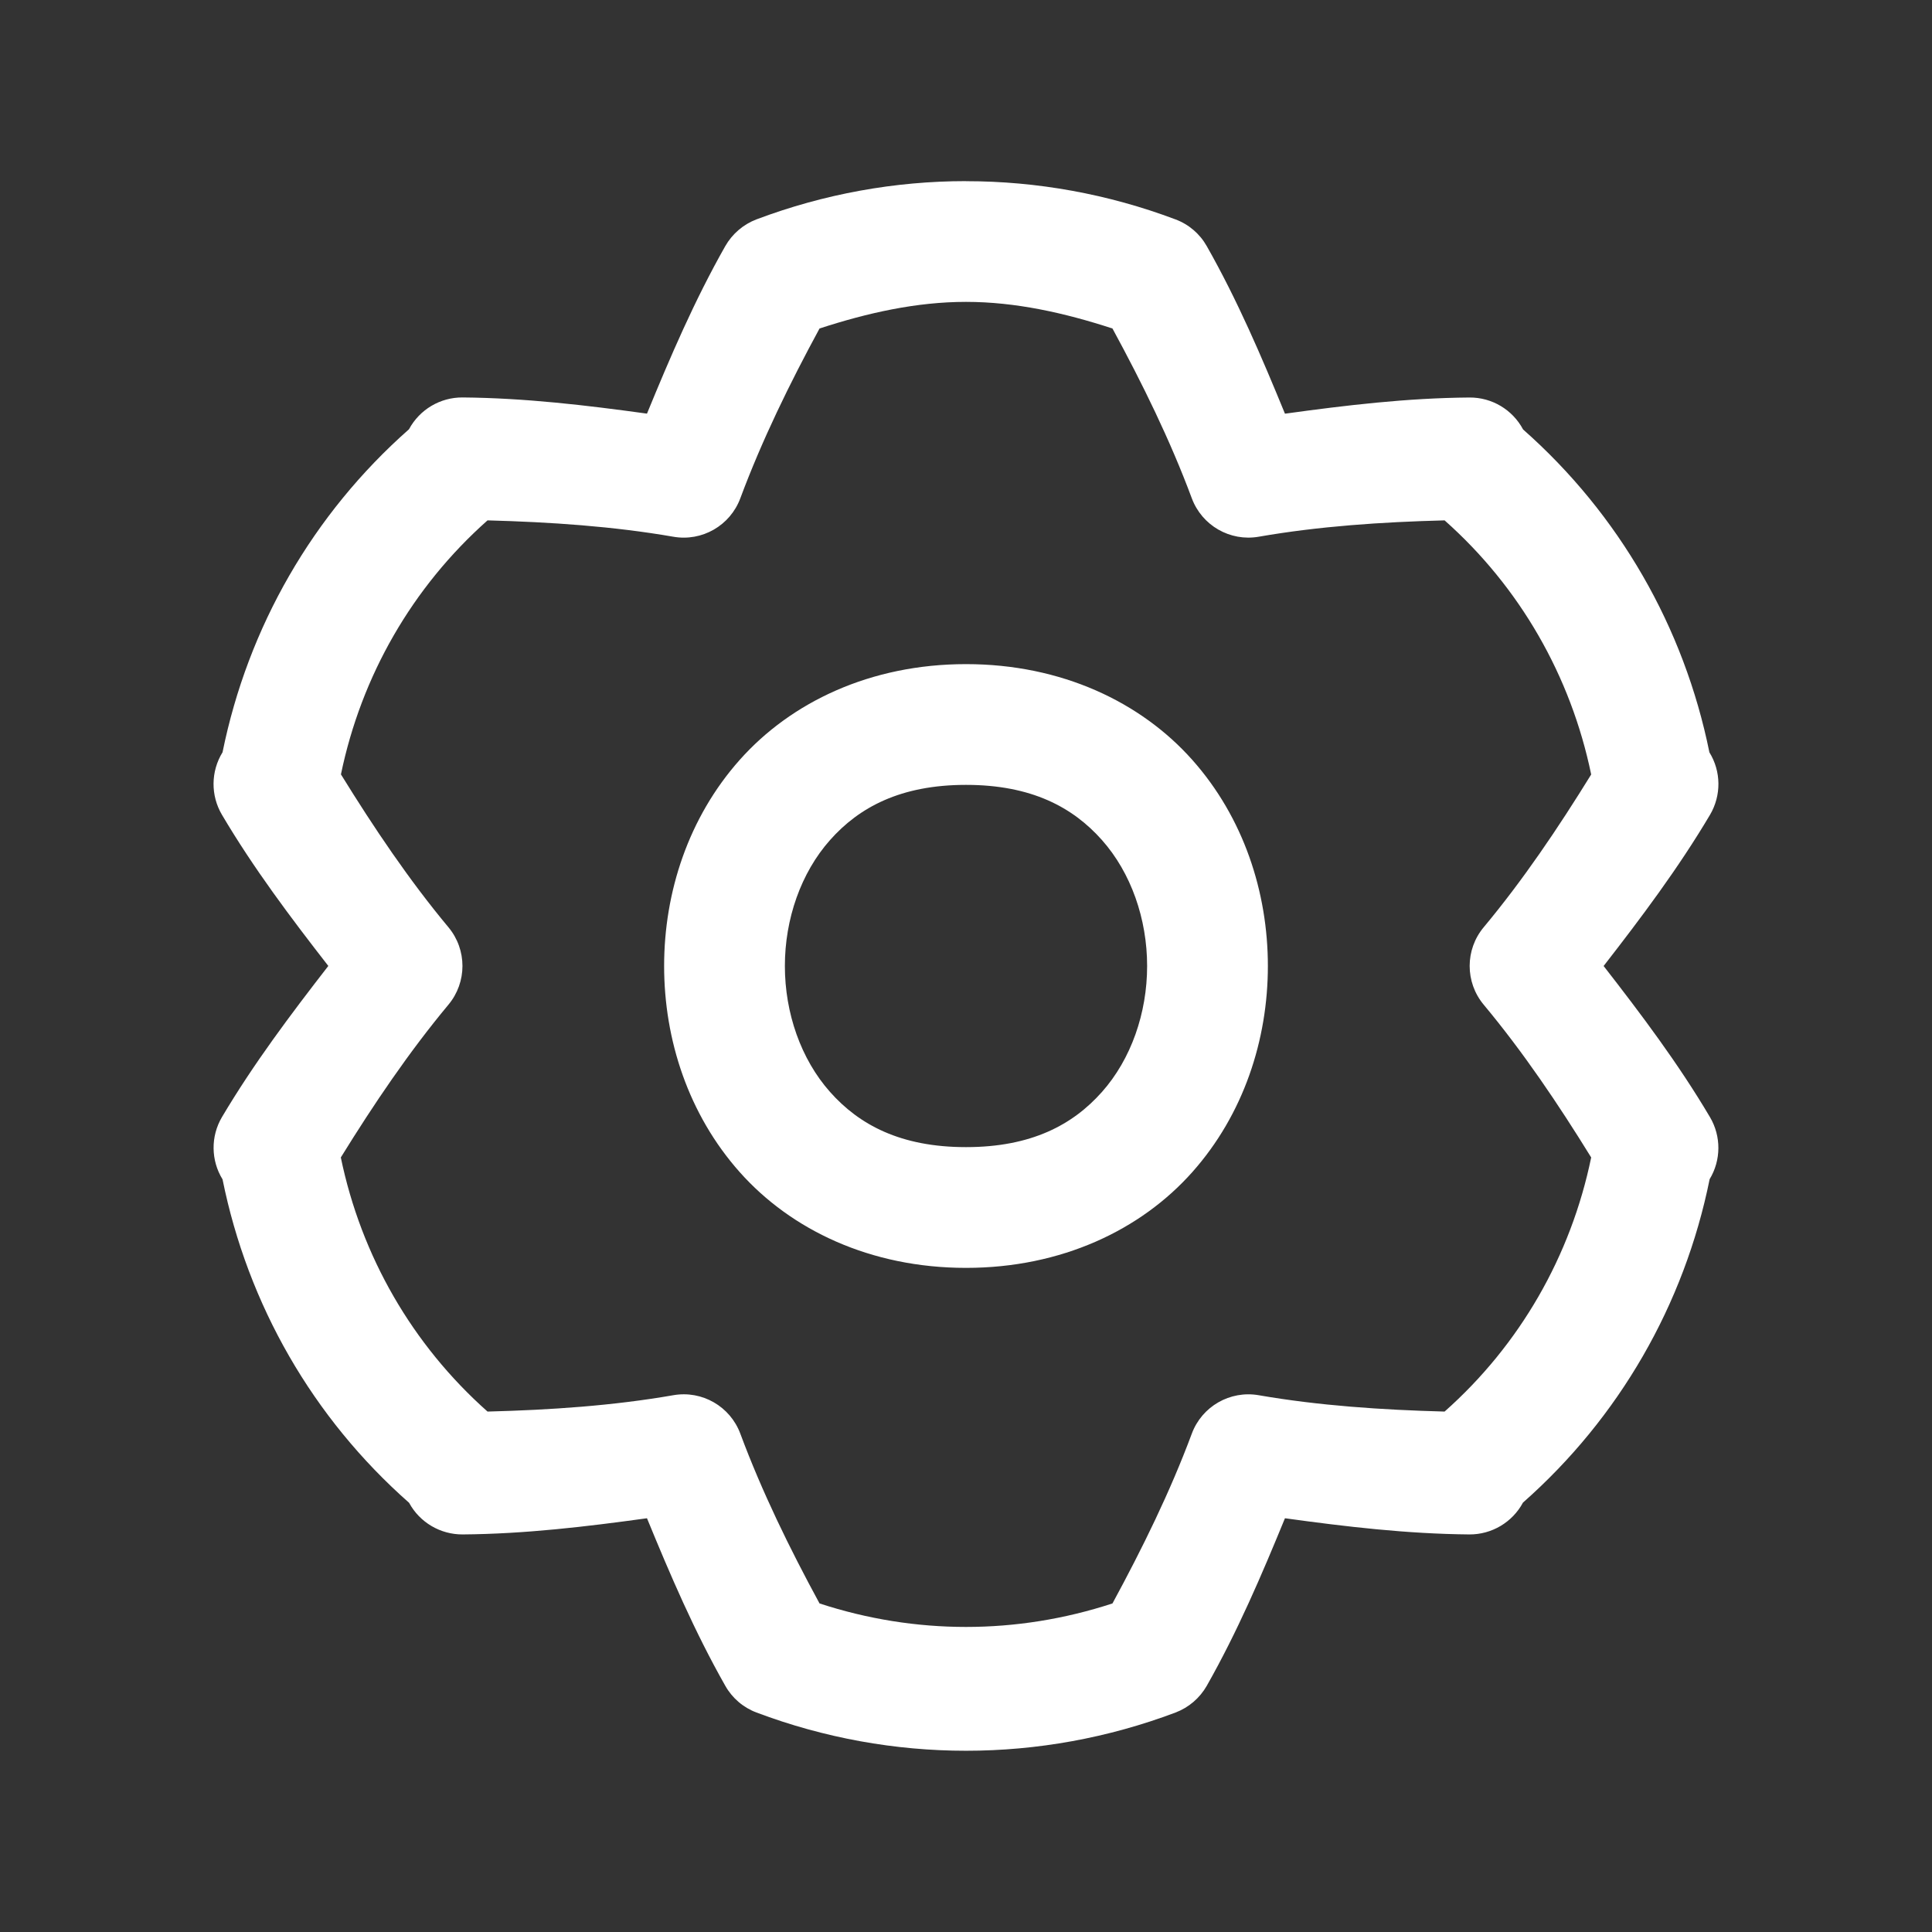 <svg xmlns="http://www.w3.org/2000/svg" x="0px" y="0px" width="100" height="100" viewBox="0,0,256,256">
    <rect x="0" y="0" width="256" height="256" fill="#333333" stroke="none"/>
    <g fill="#ffffff" fill-rule="nonzero" stroke="none" stroke-width="1" stroke-linecap="butt" stroke-linejoin="miter" stroke-miterlimit="10" stroke-dasharray="" stroke-dashoffset="0" font-family="none" font-weight="none" font-size="none" text-anchor="none" style="mix-blend-mode: normal"><g transform="scale(8,8)"><path d="M16,3c-1.175,0 -2.348,0.211 -3.469,0.633c-0.219,0.083 -0.402,0.24 -0.518,0.443c-0.509,0.898 -0.911,1.834 -1.297,2.775c-1.007,-0.139 -2.019,-0.259 -3.053,-0.268c-0.371,-0.003 -0.713,0.2 -0.889,0.527c-1.592,1.405 -2.667,3.276 -3.088,5.35c-0.195,0.316 -0.199,0.715 -0.01,1.035c0.525,0.888 1.138,1.702 1.762,2.504c-0.623,0.803 -1.236,1.617 -1.762,2.504c-0.188,0.319 -0.184,0.716 0.01,1.031c0.42,2.077 1.495,3.951 3.09,5.357c0.001,0.001 0.001,0.003 0.002,0.004c0.177,0.323 0.517,0.522 0.885,0.52c1.034,-0.008 2.046,-0.129 3.053,-0.268c0.386,0.941 0.788,1.878 1.297,2.775c0.115,0.204 0.298,0.361 0.518,0.443c2.241,0.844 4.699,0.844 6.939,0c0.219,-0.083 0.402,-0.24 0.518,-0.443c0.509,-0.898 0.909,-1.834 1.295,-2.775c1.008,0.139 2.021,0.259 3.055,0.268c0.37,0.002 0.712,-0.201 0.887,-0.527c1.594,-1.407 2.672,-3.28 3.092,-5.357c0.191,-0.315 0.193,-0.71 0.006,-1.027c-0.525,-0.888 -1.138,-1.702 -1.762,-2.504c0.624,-0.803 1.236,-1.617 1.762,-2.504c0.189,-0.32 0.186,-0.719 -0.01,-1.035c-0.42,-2.073 -1.495,-3.943 -3.086,-5.348c-0.175,-0.328 -0.517,-0.532 -0.889,-0.529c-1.034,0.008 -2.047,0.129 -3.055,0.268c-0.386,-0.941 -0.786,-1.878 -1.295,-2.775c-0.115,-0.204 -0.298,-0.361 -0.518,-0.443c-1.12,-0.422 -2.296,-0.633 -3.471,-0.633zM16,5c0.82,0 1.632,0.182 2.426,0.441c0.499,0.919 0.956,1.85 1.314,2.812c0.168,0.451 0.633,0.719 1.107,0.637c0.999,-0.174 2.034,-0.244 3.08,-0.271c1.246,1.106 2.09,2.576 2.428,4.209c-0.549,0.889 -1.128,1.748 -1.781,2.531c-0.309,0.371 -0.309,0.91 0,1.281c0.653,0.783 1.233,1.643 1.781,2.531c-0.337,1.633 -1.181,3.103 -2.428,4.209c-1.046,-0.028 -2.081,-0.098 -3.08,-0.271c-0.474,-0.082 -0.94,0.186 -1.107,0.637c-0.359,0.963 -0.816,1.894 -1.314,2.812c-1.587,0.519 -3.265,0.519 -4.852,0c-0.499,-0.919 -0.954,-1.85 -1.312,-2.812c-0.168,-0.452 -0.634,-0.72 -1.109,-0.637c-0.999,0.174 -2.032,0.244 -3.078,0.271c-1.246,-1.106 -2.092,-2.576 -2.43,-4.209c0.549,-0.888 1.13,-1.747 1.783,-2.531c0.309,-0.371 0.309,-0.91 0,-1.281c-0.653,-0.784 -1.232,-1.644 -1.781,-2.533c0.338,-1.632 1.182,-3.101 2.428,-4.207c1.046,0.028 2.08,0.098 3.078,0.271c0.475,0.083 0.941,-0.185 1.109,-0.637c0.359,-0.963 0.814,-1.894 1.312,-2.812c0.793,-0.259 1.606,-0.441 2.426,-0.441zM16,11c-1.583,0 -2.898,0.63 -3.748,1.586c-0.85,0.956 -1.252,2.192 -1.252,3.414c0,1.222 0.402,2.458 1.252,3.414c0.85,0.956 2.165,1.586 3.748,1.586c1.583,0 2.898,-0.63 3.748,-1.586c0.85,-0.956 1.252,-2.192 1.252,-3.414c0,-1.222 -0.402,-2.458 -1.252,-3.414c-0.85,-0.956 -2.165,-1.586 -3.748,-1.586zM16,13c1.083,0 1.769,0.37 2.252,0.914c0.483,0.544 0.748,1.308 0.748,2.086c0,0.778 -0.265,1.542 -0.748,2.086c-0.483,0.544 -1.169,0.914 -2.252,0.914c-1.083,0 -1.769,-0.37 -2.252,-0.914c-0.483,-0.544 -0.748,-1.308 -0.748,-2.086c0,-0.778 0.265,-1.542 0.748,-2.086c0.483,-0.544 1.169,-0.914 2.252,-0.914z"></path></g></g>
</svg>